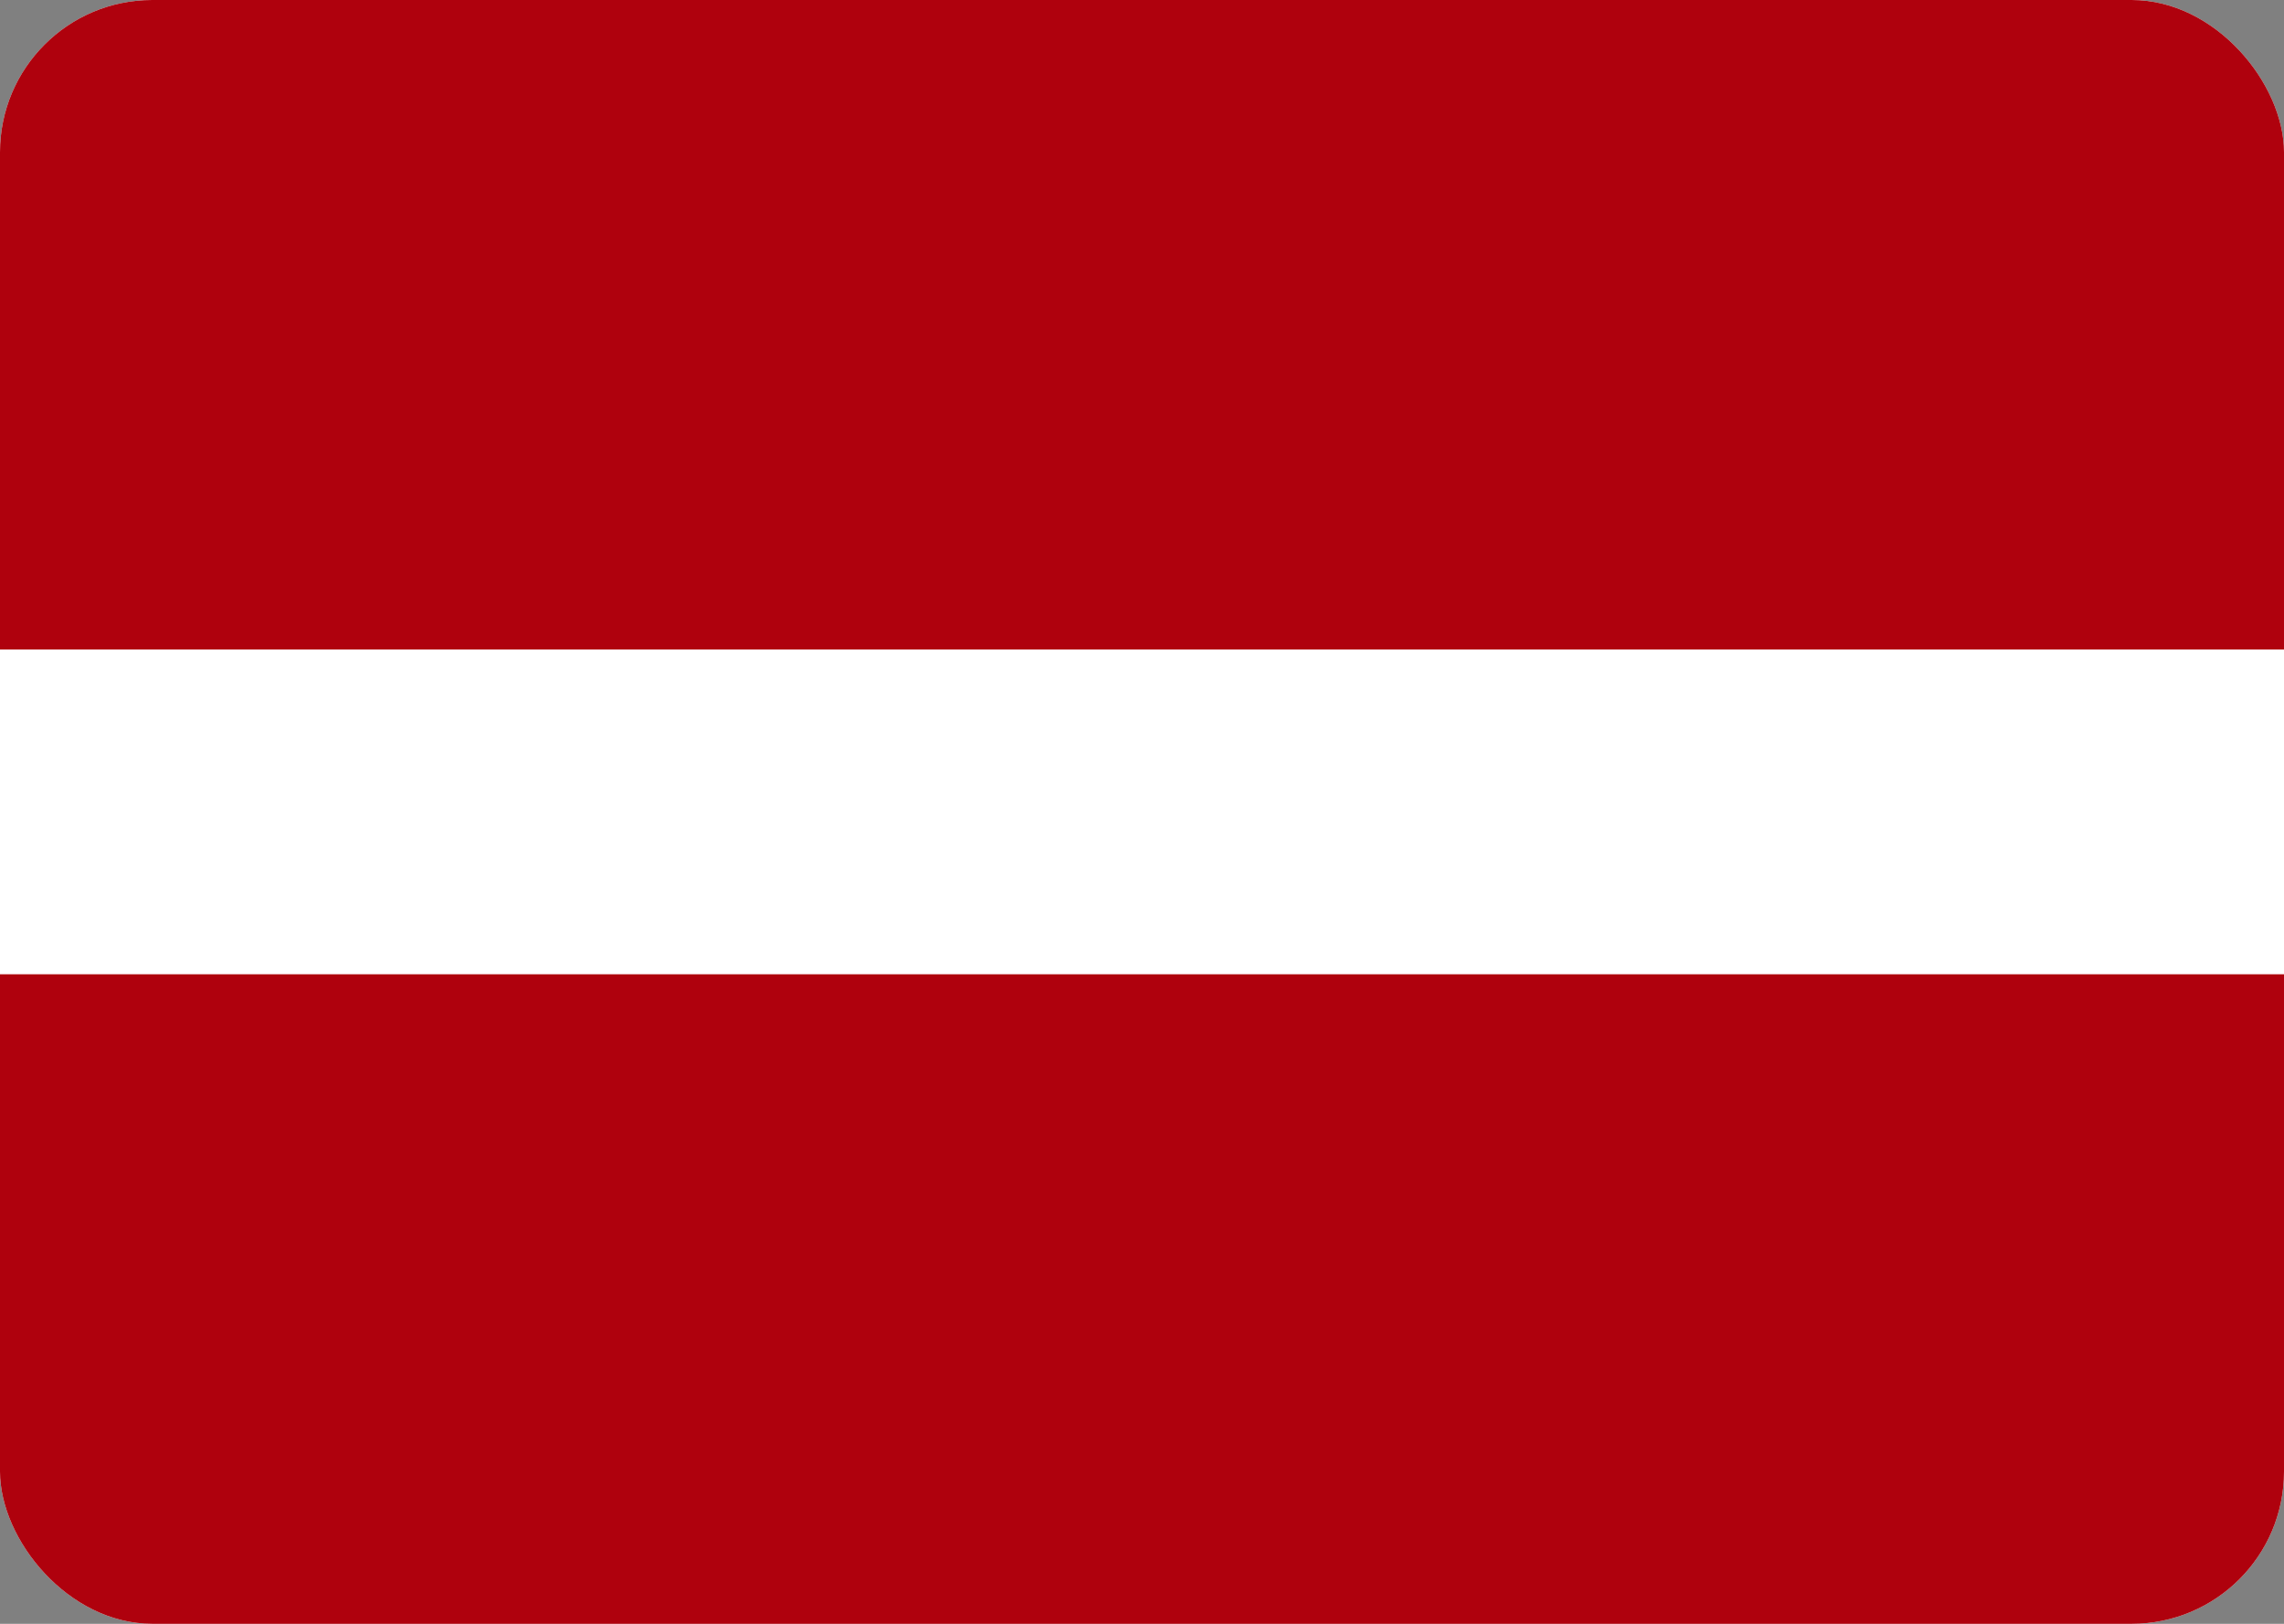 <svg width="45" height="32" viewBox="0 0 45 32" fill="none" xmlns="http://www.w3.org/2000/svg">
<rect x="0" y="0" width="45" height="32" fill="#808080" stroke="none"/>
<g clip-path="url(#clip0_264_9146)">
<rect width="45" height="32" rx="3" fill="white"/>
<path fill-rule="evenodd" clip-rule="evenodd" d="M0 19.2H45V32H0V19.2ZM0 0H45V12.8H0V0Z" fill="#AF010D"/>
</g>
<defs>
<clipPath id="clip0_264_9146">
<rect width="45" height="32" rx="3" fill="white"/>
</clipPath>
</defs>
</svg>
